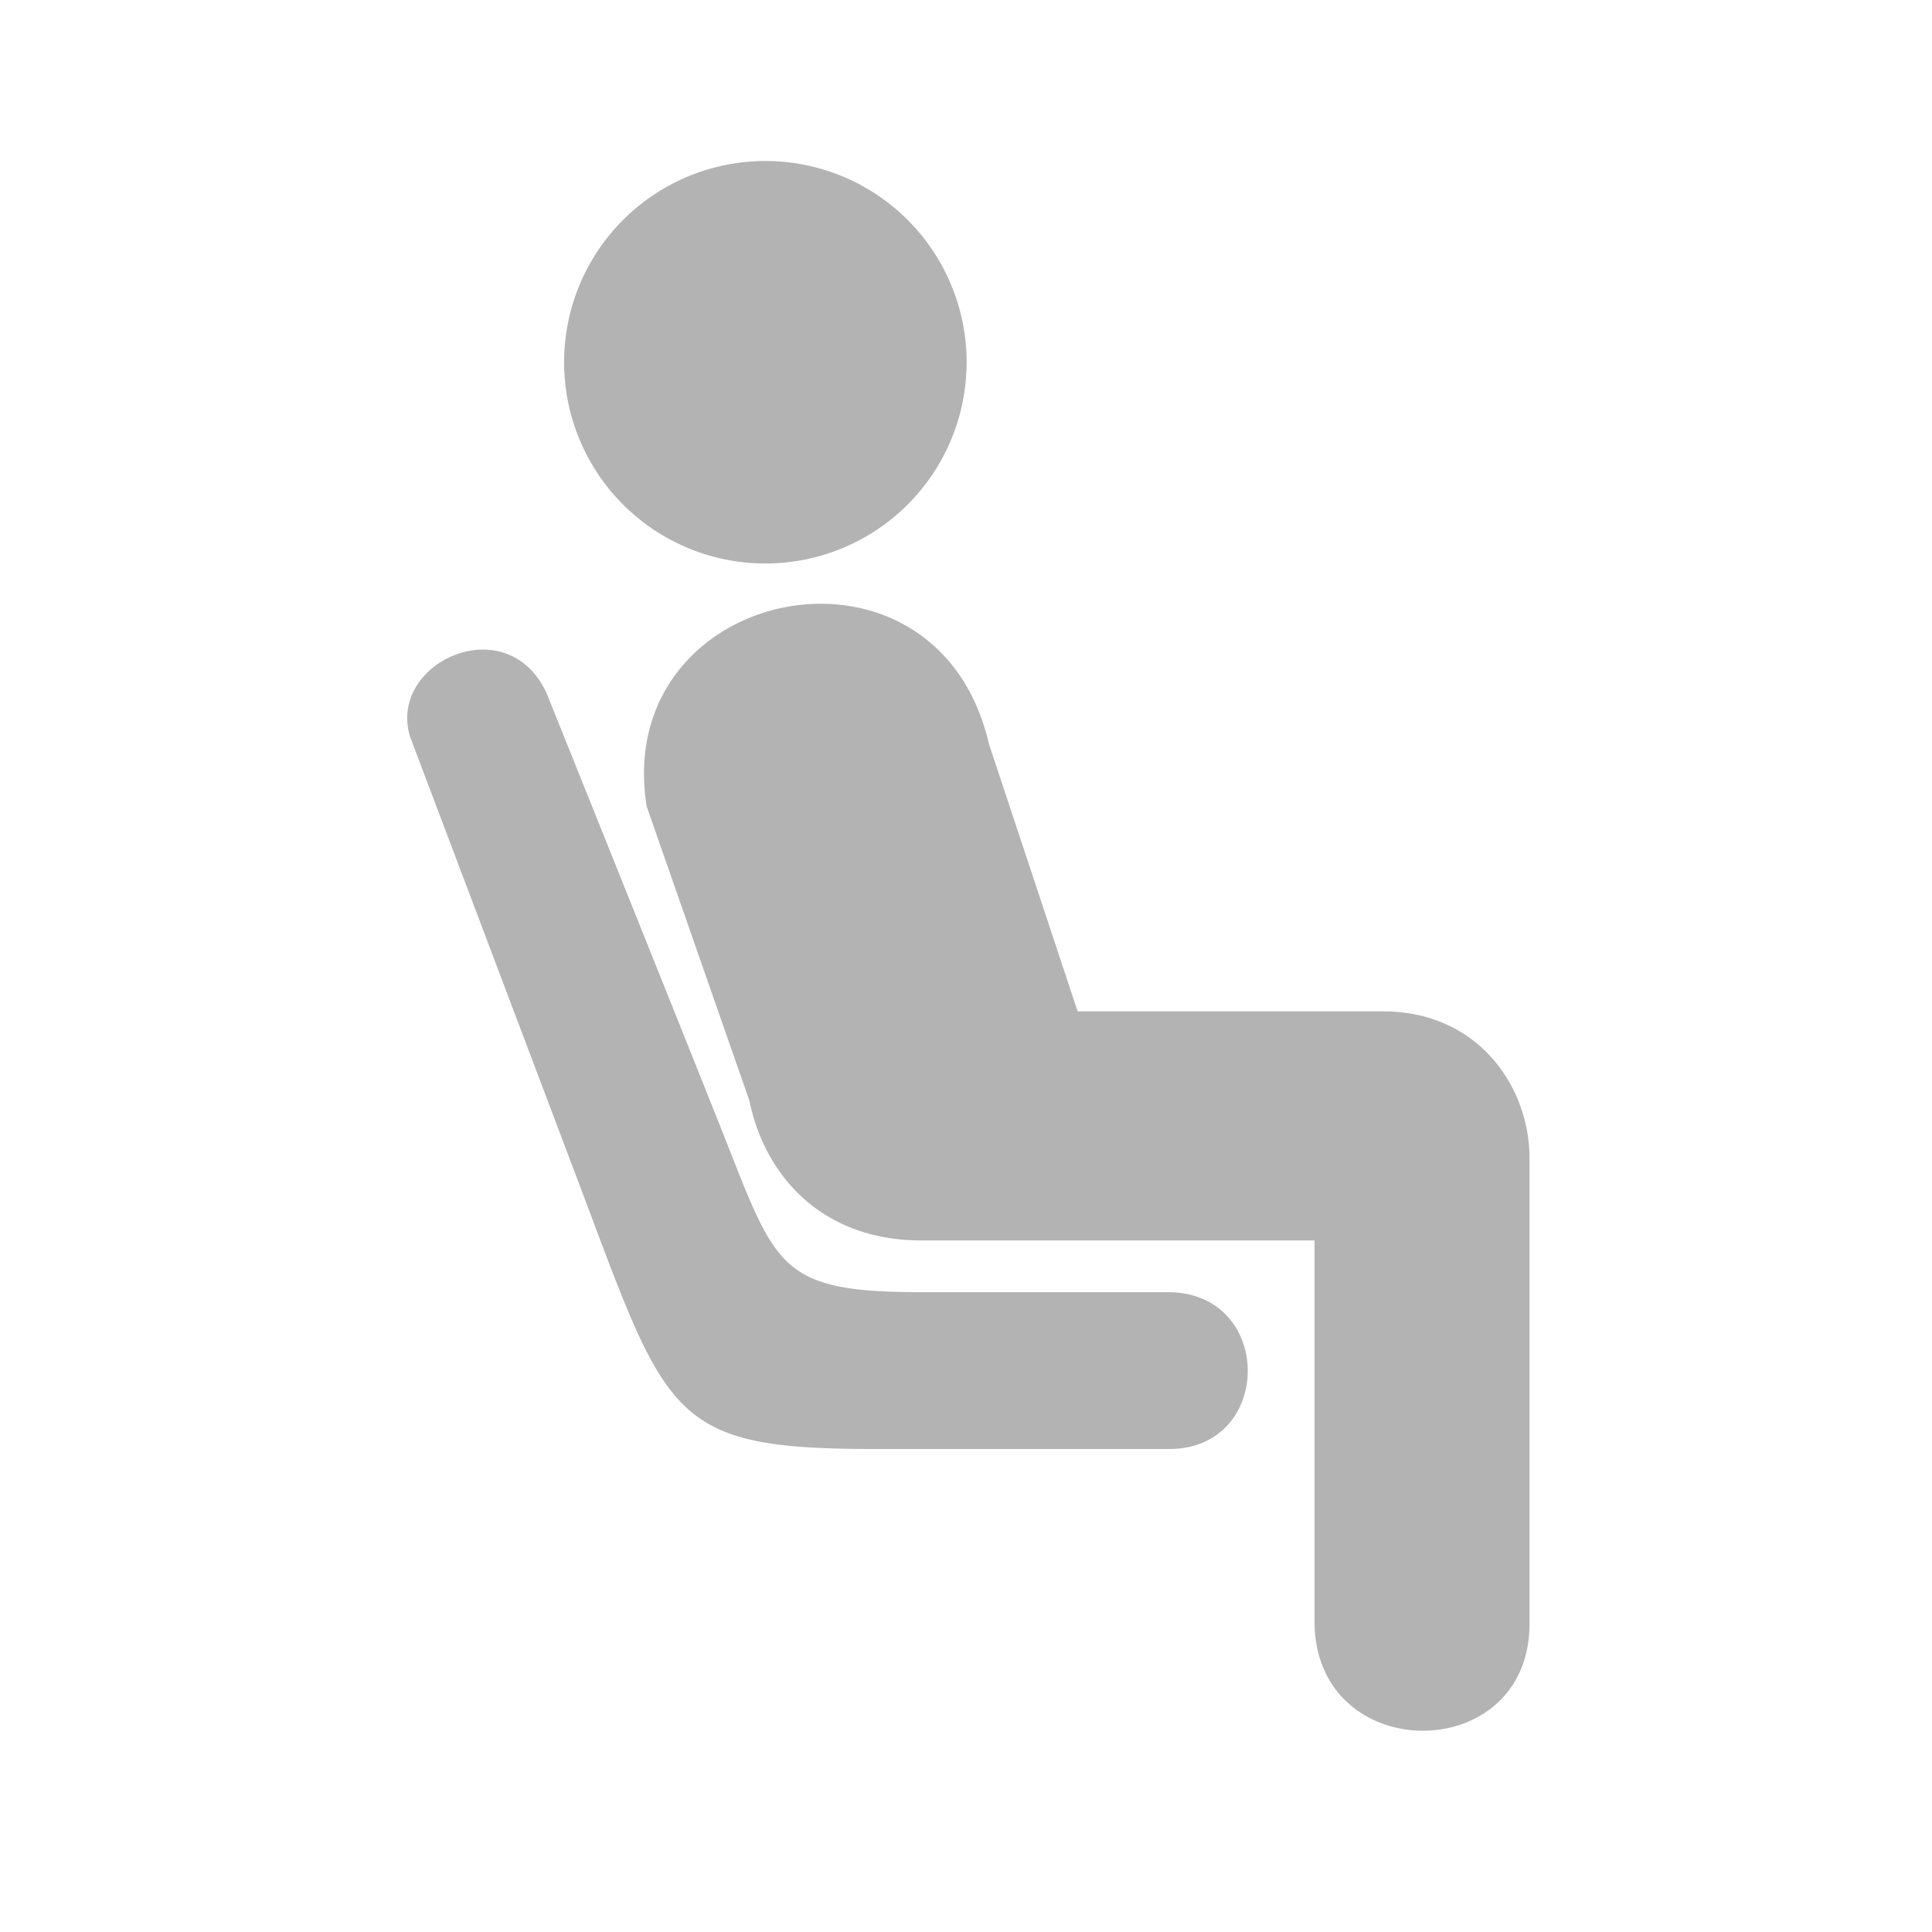 <?xml version="1.0" encoding="UTF-8" standalone="no"?>
<svg
   t="1699579075443"
   class="icon"
   viewBox="0 0 1024 1024"
   version="1.1"
   p-id="15096"
   width="200"
   height="200"
   id="svg1"
   sodipodi:docname="seat4.svg"
   inkscape:version="1.3 (0e150ed, 2023-07-21)"
   xmlns:inkscape="http://www.inkscape.org/namespaces/inkscape"
   xmlns:sodipodi="http://sodipodi.sourceforge.net/DTD/sodipodi-0.dtd"
   xmlns="http://www.w3.org/2000/svg"
   xmlns:svg="http://www.w3.org/2000/svg">
  <defs
     id="defs1" />
  <sodipodi:namedview
     id="namedview1"
     pagecolor="#ffffff"
     bordercolor="#000000"
     borderopacity="0.25"
     inkscape:showpageshadow="2"
     inkscape:pageopacity="0.0"
     inkscape:pagecheckerboard="0"
     inkscape:deskcolor="#d1d1d1"
     inkscape:zoom="1.18"
     inkscape:cx="99.576271"
     inkscape:cy="100"
     inkscape:window-width="1328"
     inkscape:window-height="451"
     inkscape:window-x="0"
     inkscape:window-y="38"
     inkscape:window-maximized="0"
     inkscape:current-layer="svg1" />
  <path
     d="M405.333 298.667a106.667 106.667 0 1 0 0-213.333 106.667 106.667 0 0 0 0 213.333z m327.573 237.355h-161.749l-46.976-141.653c-27.733-120.021-200.107-84.395-181.44 33.024l54.443 155.947c8.213 40.171 38.827 74.112 91.008 74.112h208.533v201.877c0 76.907 113.941 77.291 113.941 1.365V613.76c0-37.163-26.645-77.717-77.76-77.717z m-113.899 148.864H488.96c-77.483 0-77.483-13.184-107.285-88.064-24.576-61.781-91.947-229.376-91.947-229.376-21.056-45.781-85.056-16.021-72.213 23.488l87.936 232.597C353.707 751.147 353.472 768 463.232 768h156.523c55.424 0 55.701-83.115-0.747-83.115z"
     fill="#A3F74B"
     p-id="15097"
     id="path1"
     style="fill:#b3b3b3" />
</svg>
